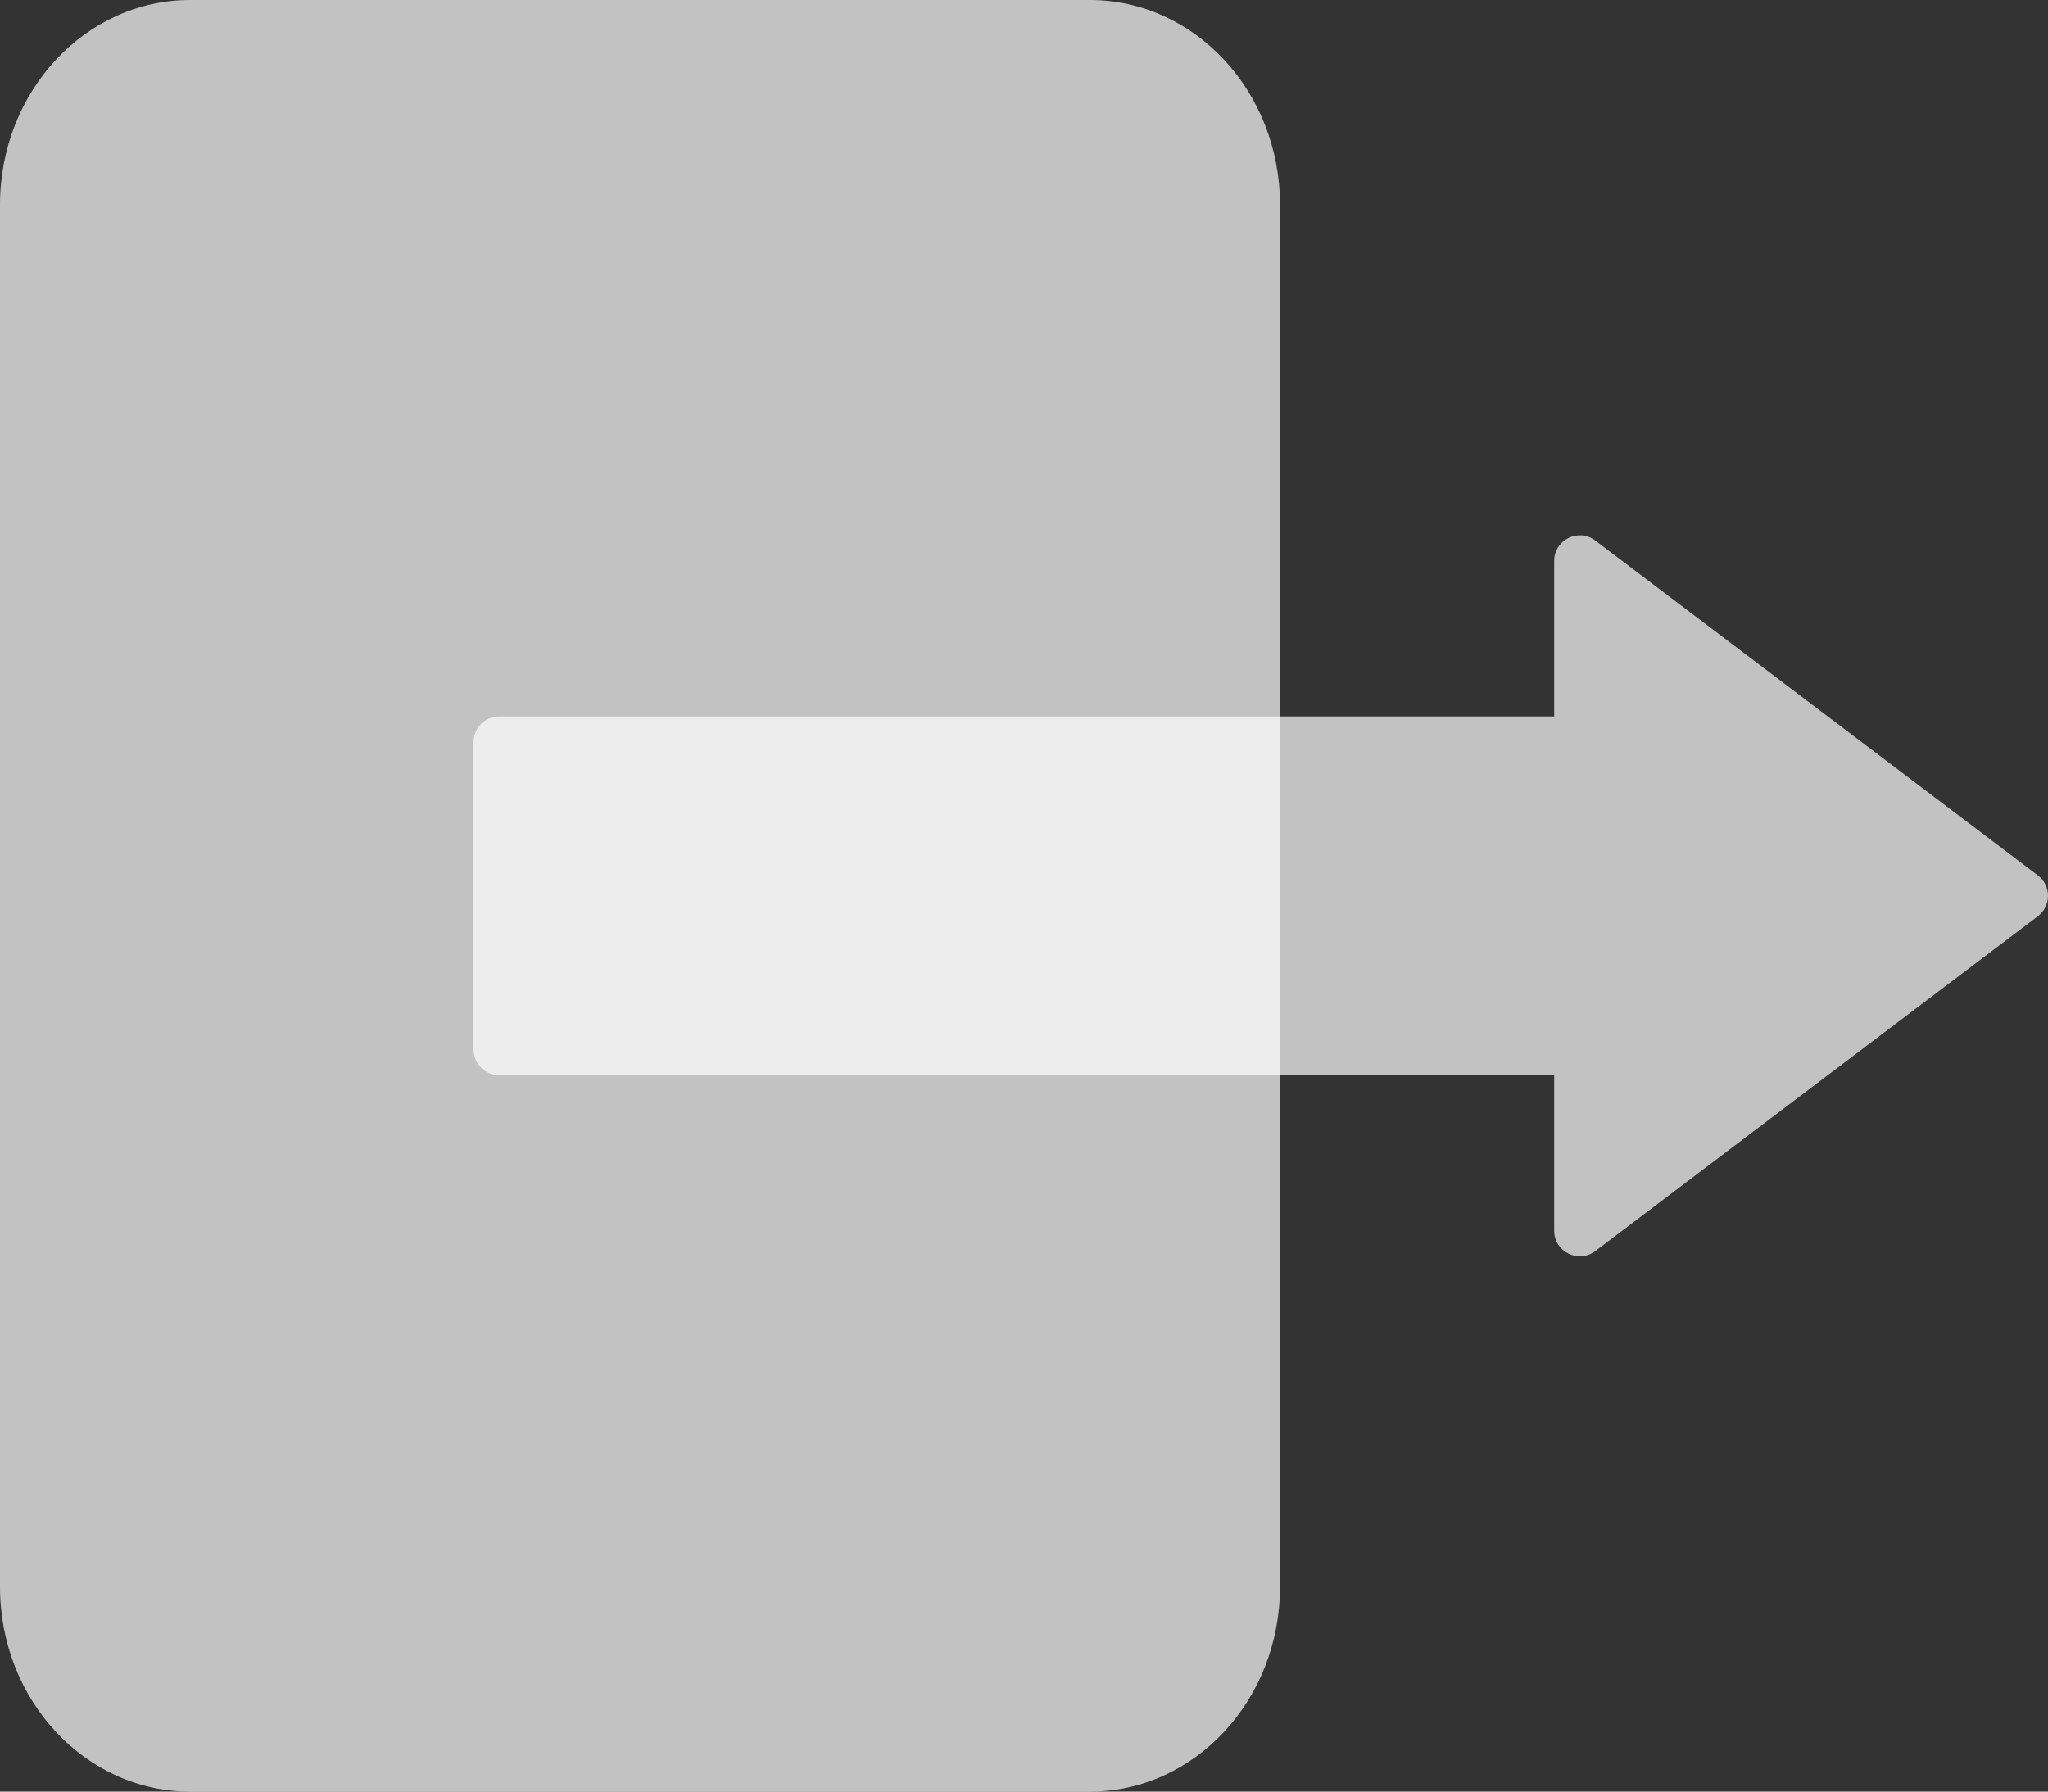 <svg width="320" height="280" viewBox="0 0 320 280" fill="none" xmlns="http://www.w3.org/2000/svg">
<rect x="0" y="0" width="320" height="280" fill="#333333" stroke="none"/>
<path opacity="0.7" d="M242.841 111.965L78.005 111.965C75.793 111.965 74 113.758 74 115.97L74 164.03C74 166.242 75.793 168.035 78.005 168.035H242.841V192.329C242.841 195.638 246.624 197.519 249.262 195.523L318.412 143.194C320.529 141.591 320.529 138.409 318.412 136.806L249.262 84.477C246.624 82.481 242.841 84.362 242.841 87.671V111.965Z" fill="white"/>
<path opacity="0.7" d="M0 32C0 14.327 13.303 0 29.714 0H170.286C186.696 0 200 14.327 200 32V248C200 265.673 186.696 280 170.286 280H29.714C13.303 280 0 265.673 0 248V32Z" fill="white"/>
</svg>
